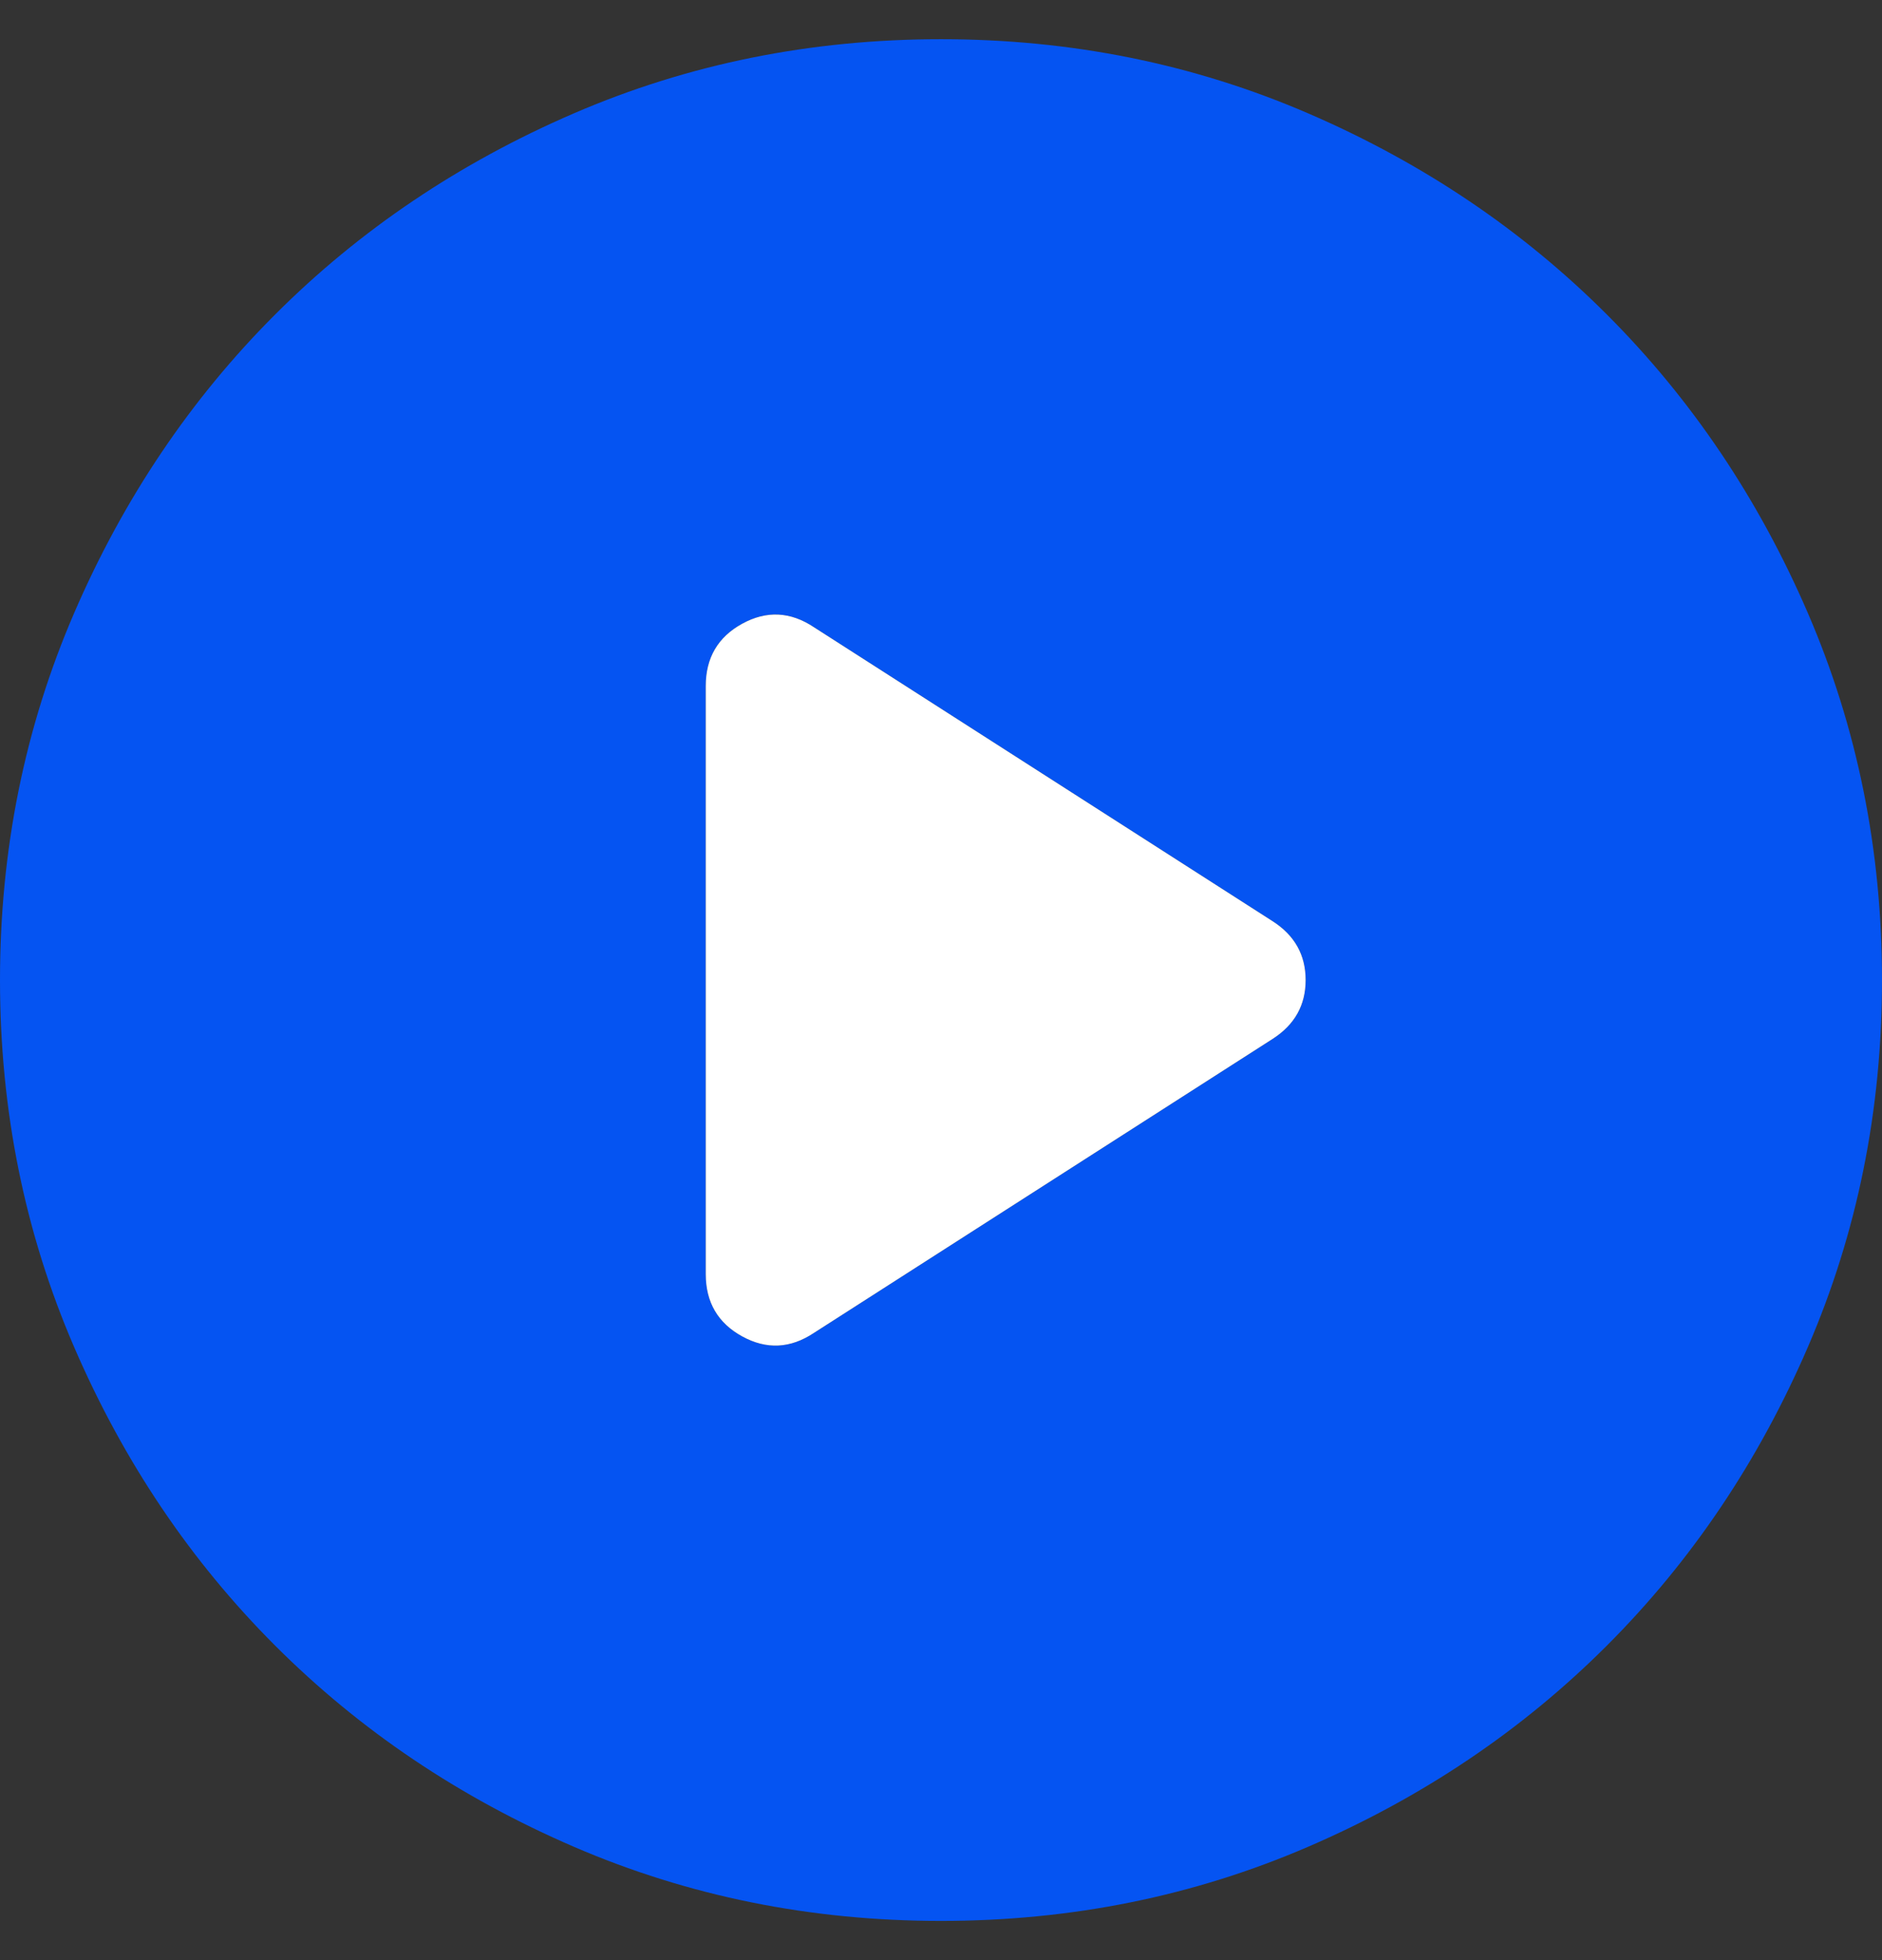 <svg width="24" height="25" viewBox="0 0 24 25" fill="none" xmlns="http://www.w3.org/2000/svg">
<rect x="0" y="0" width="24" height="25" fill="#333333" stroke="none"/>
<path d="M10.38 17L16.23 13.25C16.51 13.07 16.65 12.82 16.65 12.5C16.65 12.18 16.51 11.93 16.23 11.75L10.38 8C10.08 7.8 9.775 7.785 9.465 7.955C9.155 8.125 9 8.39 9 8.75V16.25C9 16.61 9.155 16.875 9.465 17.045C9.775 17.215 10.08 17.2 10.38 17ZM12 24.5C10.34 24.5 8.78 24.185 7.32 23.555C5.86 22.925 4.59 22.07 3.51 20.99C2.43 19.91 1.575 18.64 0.945 17.18C0.315 15.72 0 14.16 0 12.5C0 10.84 0.315 9.28 0.945 7.82C1.575 6.36 2.43 5.09 3.51 4.01C4.59 2.93 5.86 2.075 7.32 1.445C8.78 0.815 10.34 0.5 12 0.5C13.66 0.5 15.22 0.815 16.68 1.445C18.14 2.075 19.41 2.93 20.49 4.01C21.57 5.09 22.425 6.36 23.055 7.82C23.685 9.28 24 10.84 24 12.5C24 14.16 23.685 15.72 23.055 17.18C22.425 18.64 21.57 19.91 20.49 20.99C19.41 22.07 18.14 22.925 16.68 23.555C15.22 24.185 13.66 24.5 12 24.5Z" fill="#0554F2"/>
<path d="M10.38 17L16.23 13.25C16.51 13.07 16.65 12.82 16.65 12.5C16.65 12.18 16.51 11.93 16.23 11.75L10.38 8C10.08 7.8 9.775 7.785 9.465 7.955C9.155 8.125 9 8.39 9 8.75V16.25C9 16.61 9.155 16.875 9.465 17.045C9.775 17.215 10.08 17.2 10.38 17Z" fill="white"/>
</svg>
